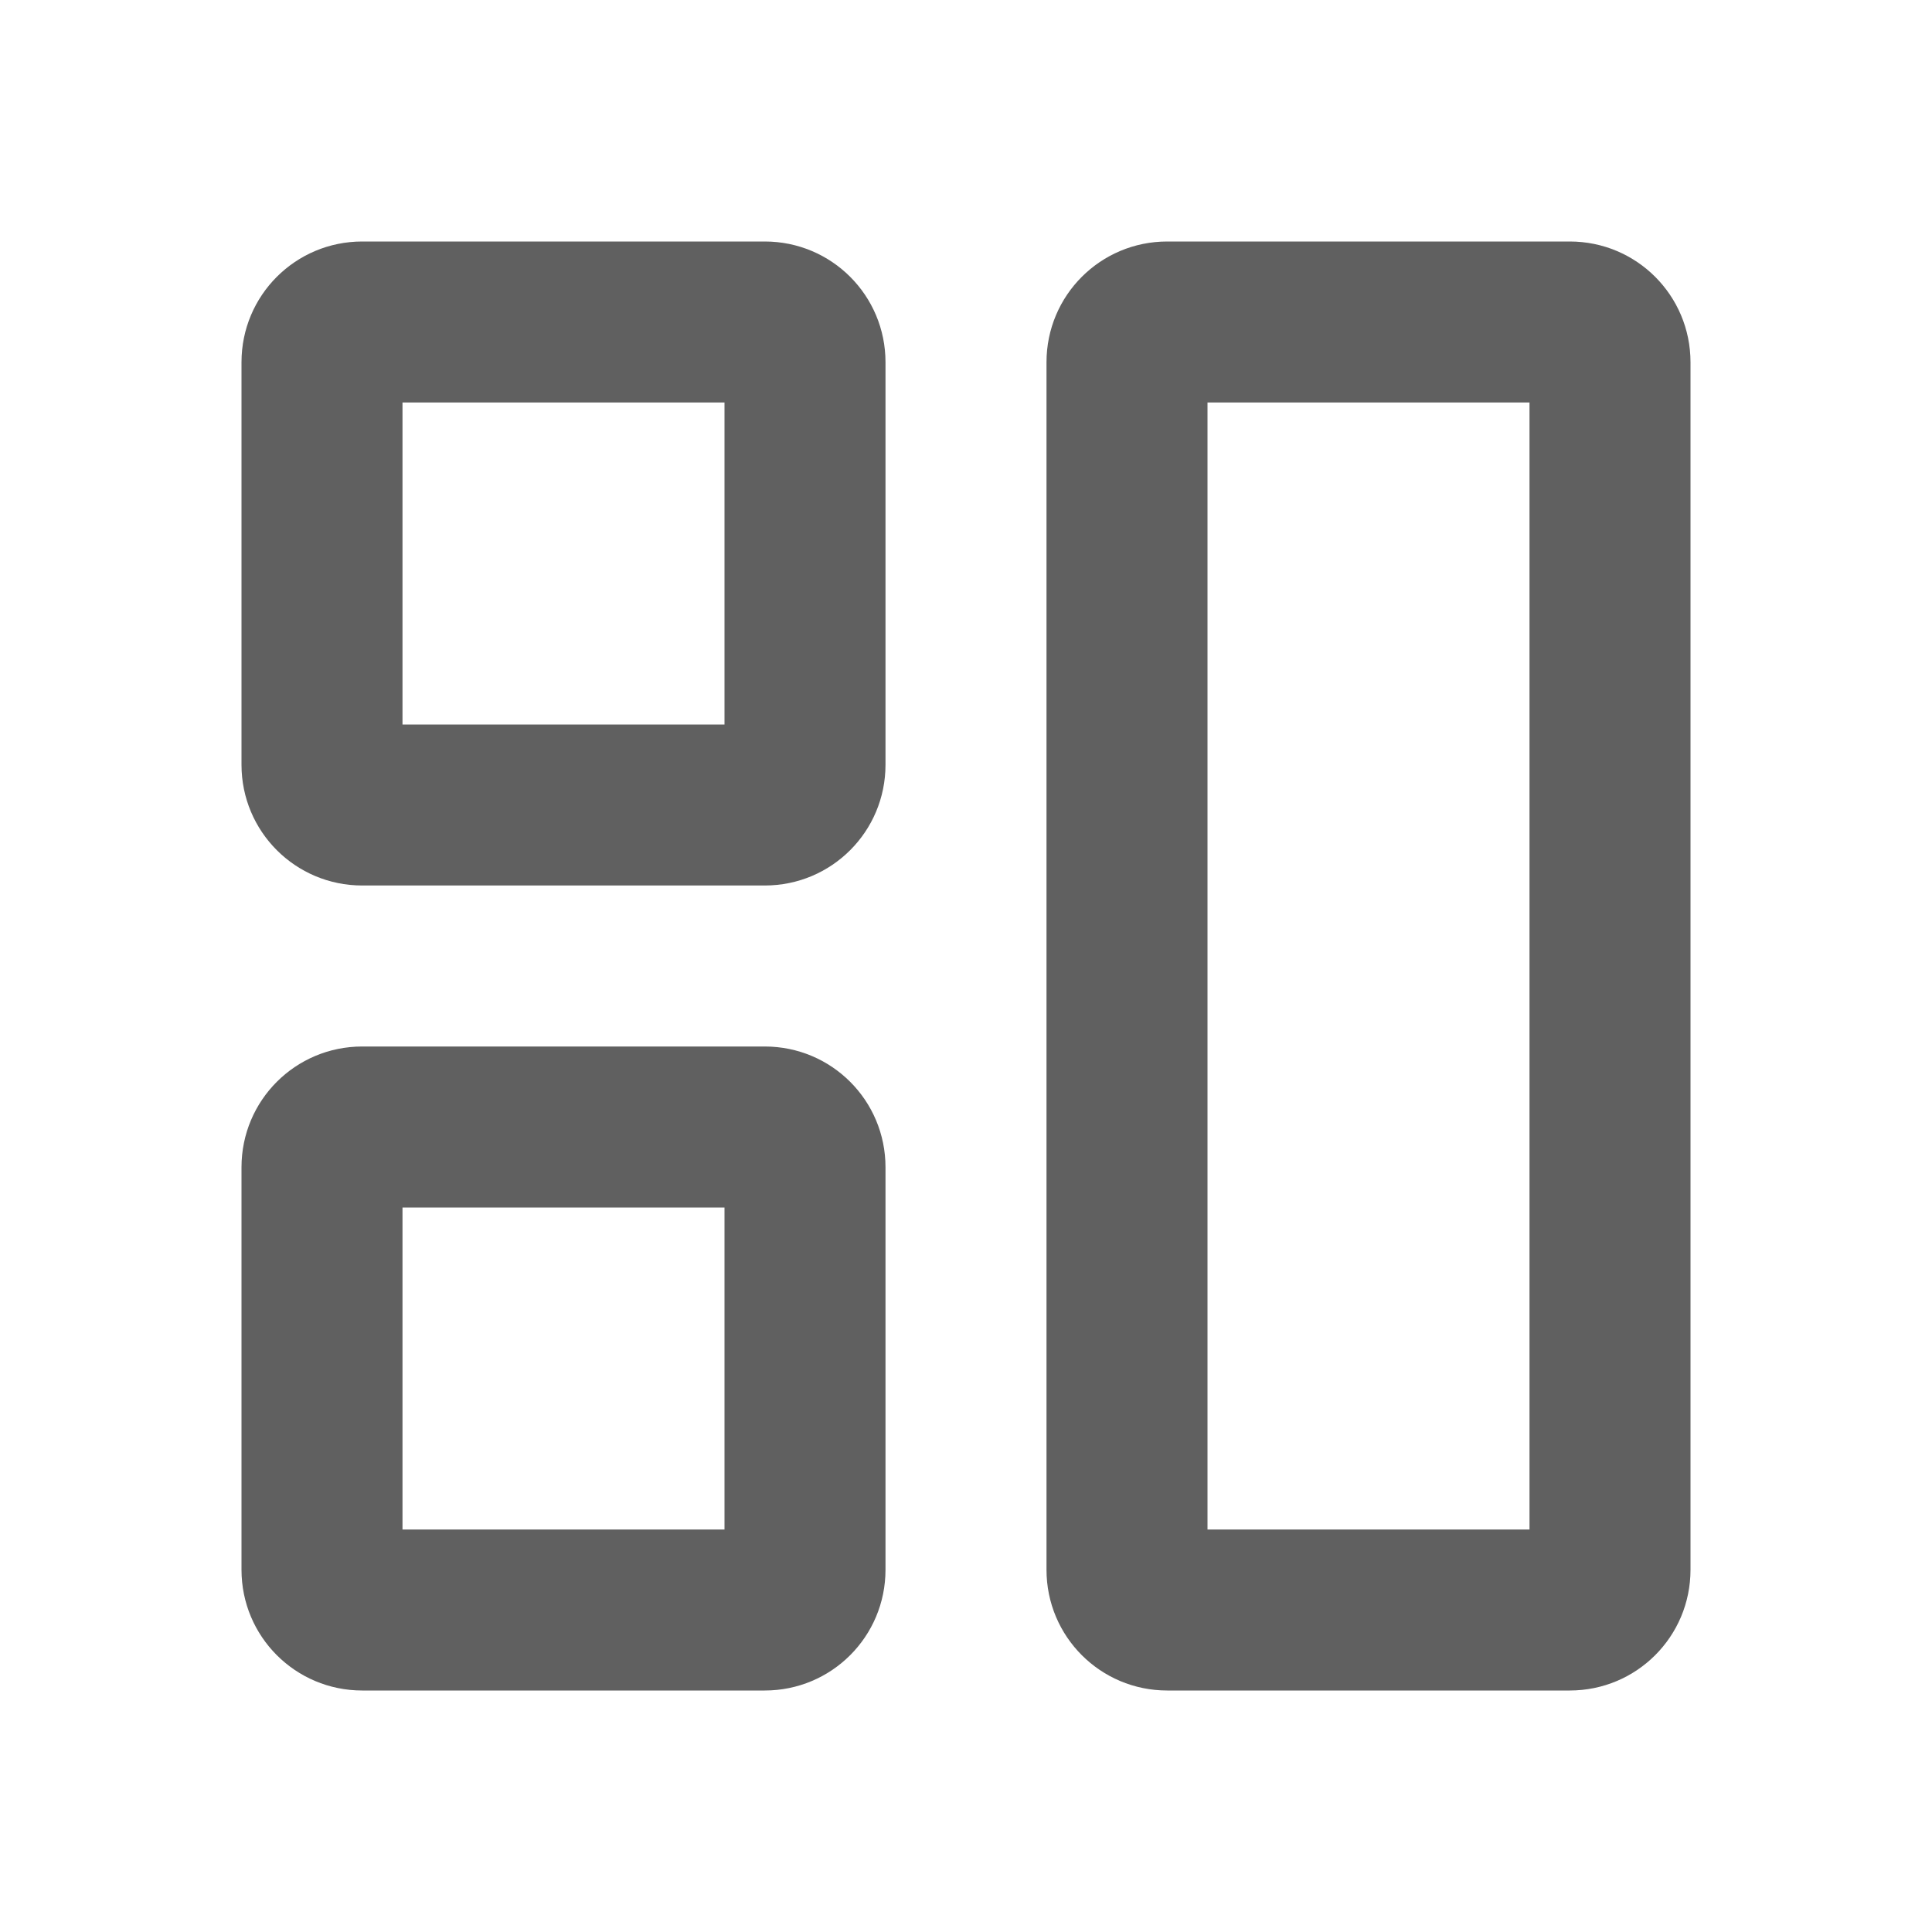 <svg  xmlns="http://www.w3.org/2000/svg" width="24" height="24"  
fill="#606060" viewBox="0 0 24 24" >
<!--Boxicons v3.0 https://boxicons.com | License  https://docs.boxicons.com/free-->
<path d="M19.5 3h-5c-.83 0-1.5.67-1.5 1.5v15c0 .83.67 1.5 1.5 1.5h5c.83 0 1.5-.67 1.5-1.5v-15c0-.83-.67-1.5-1.5-1.5M19 19h-4V5h4zM4.5 11h5c.83 0 1.5-.67 1.5-1.5v-5c0-.83-.67-1.5-1.5-1.5h-5C3.67 3 3 3.67 3 4.5v5c0 .83.67 1.5 1.5 1.5M5 5h4v4H5zM4.5 21h5c.83 0 1.5-.67 1.5-1.5v-5c0-.83-.67-1.5-1.5-1.5h-5c-.83 0-1.5.67-1.5 1.5v5c0 .83.67 1.5 1.5 1.5m.5-6h4v4H5z"></path>
</svg>